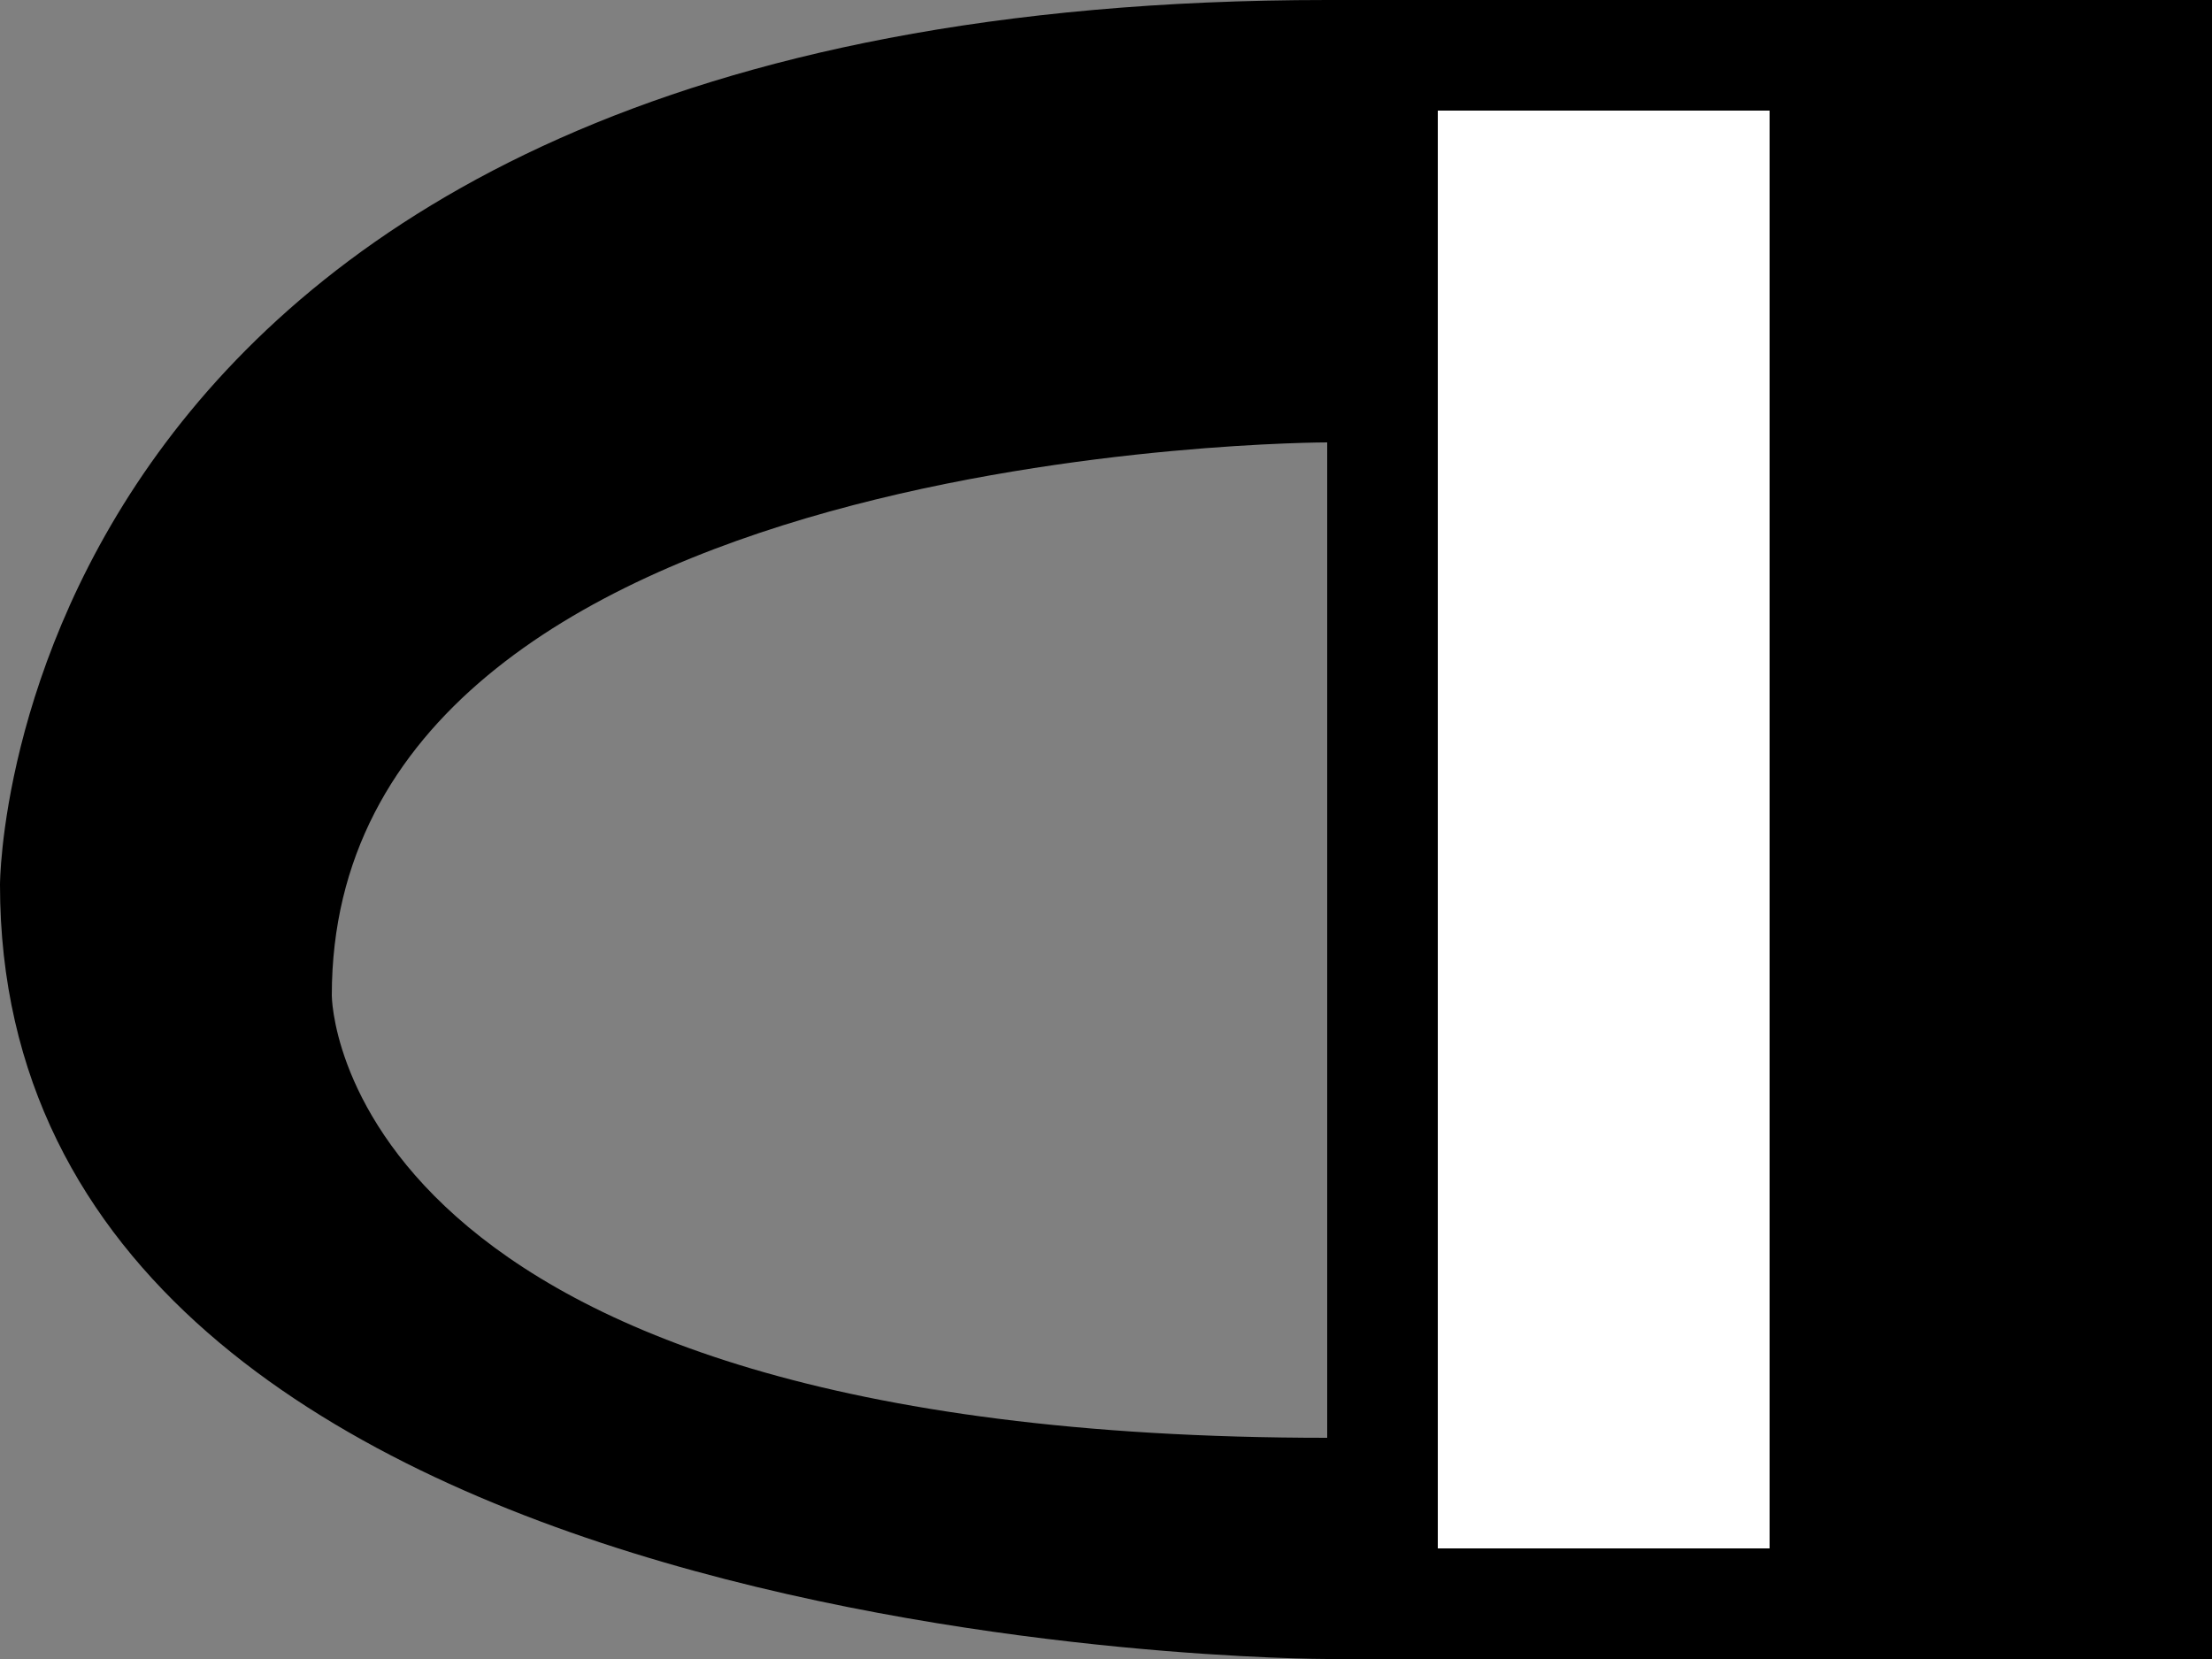 <svg xmlns="http://www.w3.org/2000/svg" width="20" height="15" version="1.0"><rect width="100%" height="100%" fill="#808080" stroke="none"/><path d="M12 0C0 0 0 8 0 8c0 7 12 7 12 7h8V0h-8zm0 4v9c-9 0-9-4-9-4 0-5 9-5 9-5z"/><path fill="#fff" d="M13 1h3v13h-3z"/></svg>